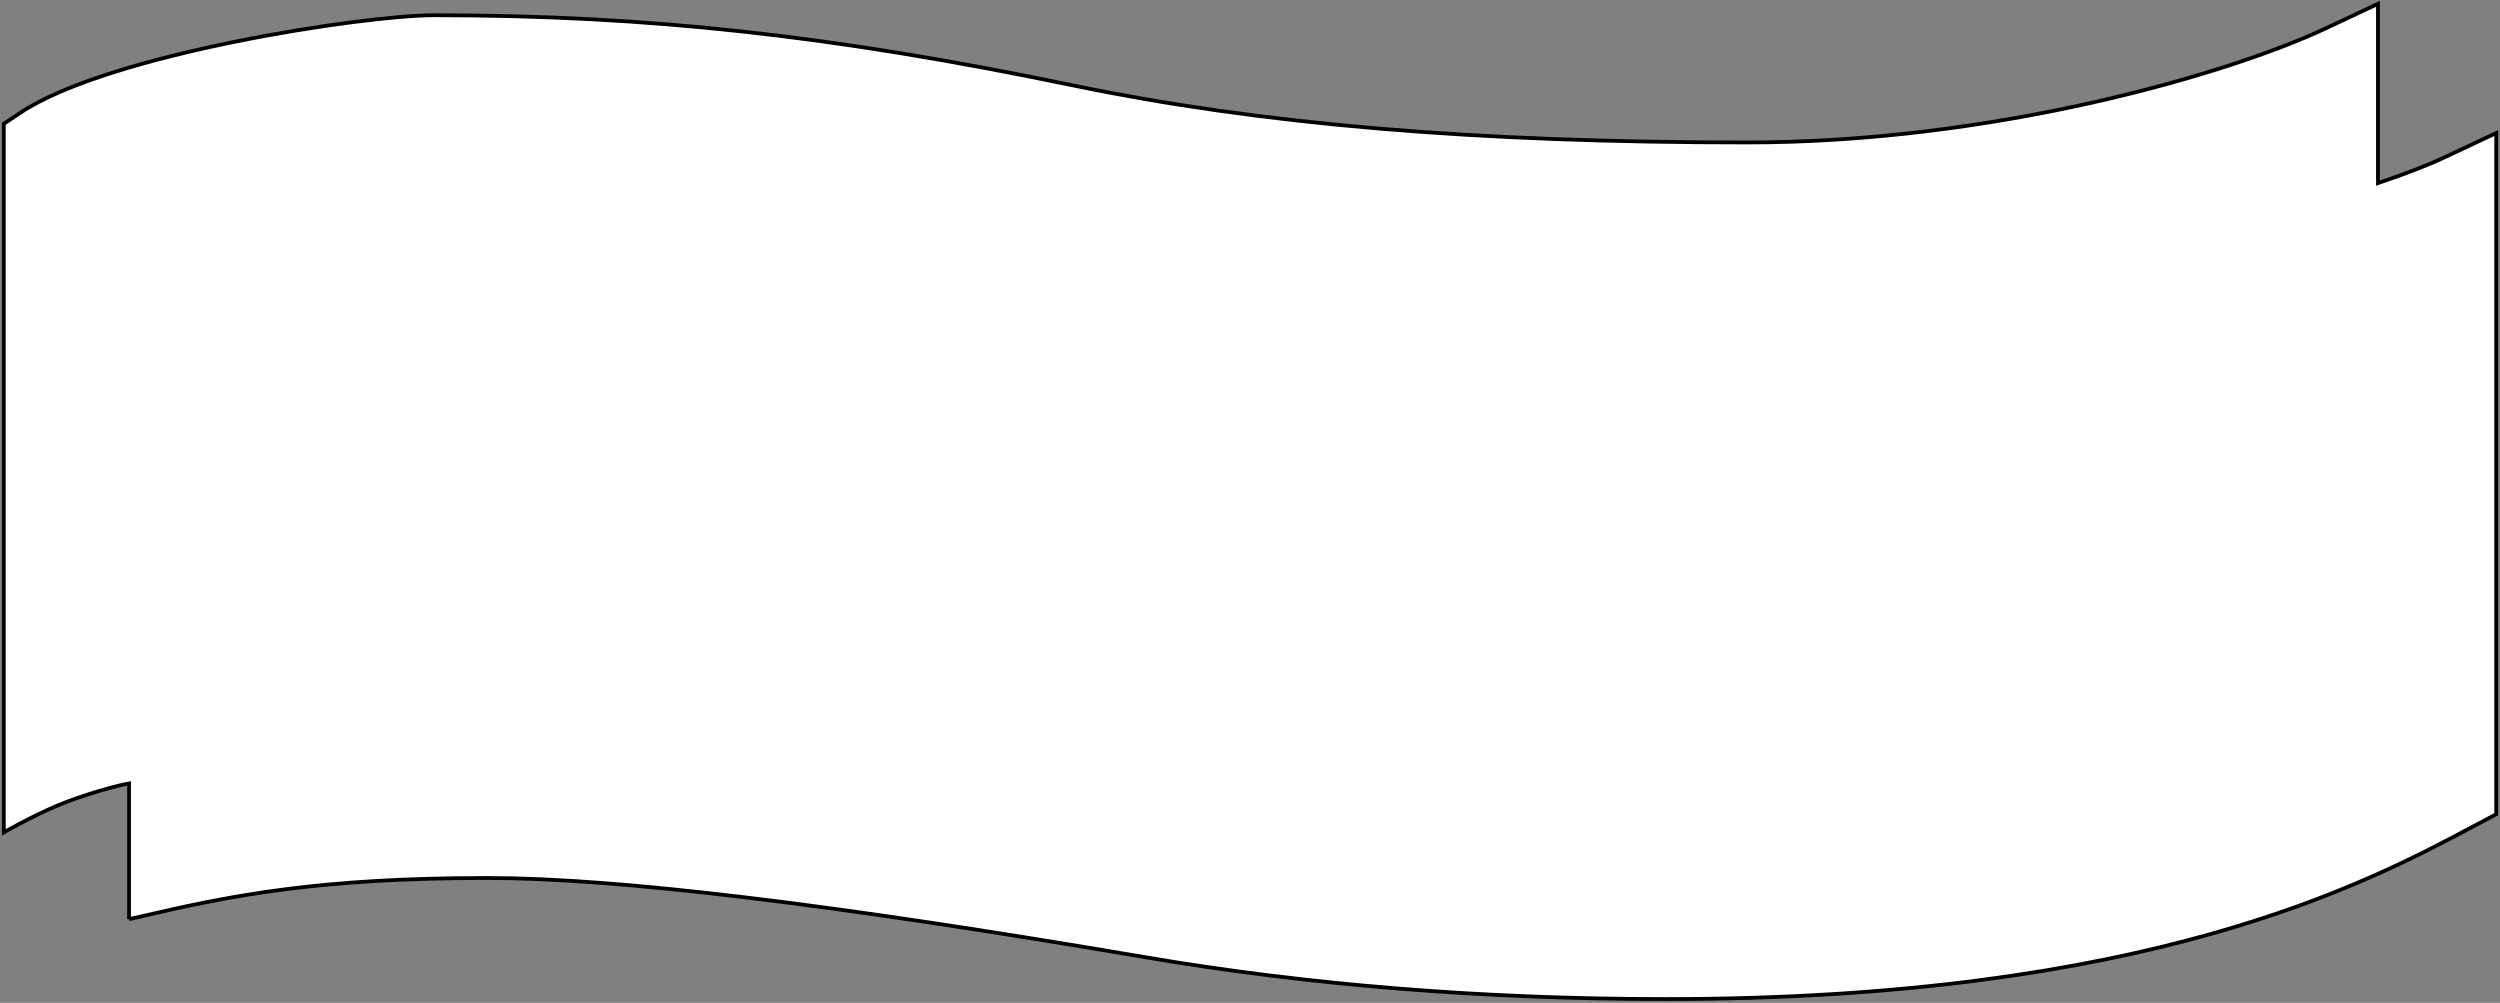 <?xml version="1.0" encoding="iso-8859-1"?><svg height="264.55" id="svg5266" version="1.1" width="659.491" xmlns="http://www.w3.org/2000/svg" xmlns:svg="http://www.w3.org/2000/svg">
	
  
	<rect width="100%" height="100%" fill="#808080" stroke="none"/>
	
  
	<defs id="defs5268"/>
	
  
	<g id="layer1" transform="translate(-58.826,-485.801)">
		
    
		<path animation_id="0" d="m 92.87,728.278 3.488,-0.799 c 23.633,-5.512 46.795,-10.069 90.979,-10.069 34.179,0 90.979,6.84 173.641,20.906 43.036,7.33 89.232,11.036 137.303,11.036 127.349,0 184.903,-30.614 212.558,-45.325 l 6.479,-3.436 0,-179.701 -13.692,6.44 c -4.422,2.082 -10.508,4.409 -17.502,6.775 0,-13.247 0,-47.304 0,-47.304 l -13.692,6.44 c -25.734,12.113 -87.646,30.137 -152.664,30.137 -71.897,0 -128.426,-4.783 -177.928,-15.059 -63.33,-13.138 -112.174,-18.501 -168.607,-18.501 -18.134,0 -85.718,10.127 -109.145,25.792 l -4.261,2.849 0,186.927 c 0,0 6.749,-3.932 13.905,-6.981 6.956,-2.965 16.168,-5.441 19.139,-5.944 l 0,35.816" id="path1834" stroke="black" style="fill:#ffffff;fill-opacity:1;fill-rule:nonzero;"/>
		
    
		
		
    
		
		
    
		
		
  
	</g>
	

</svg>
